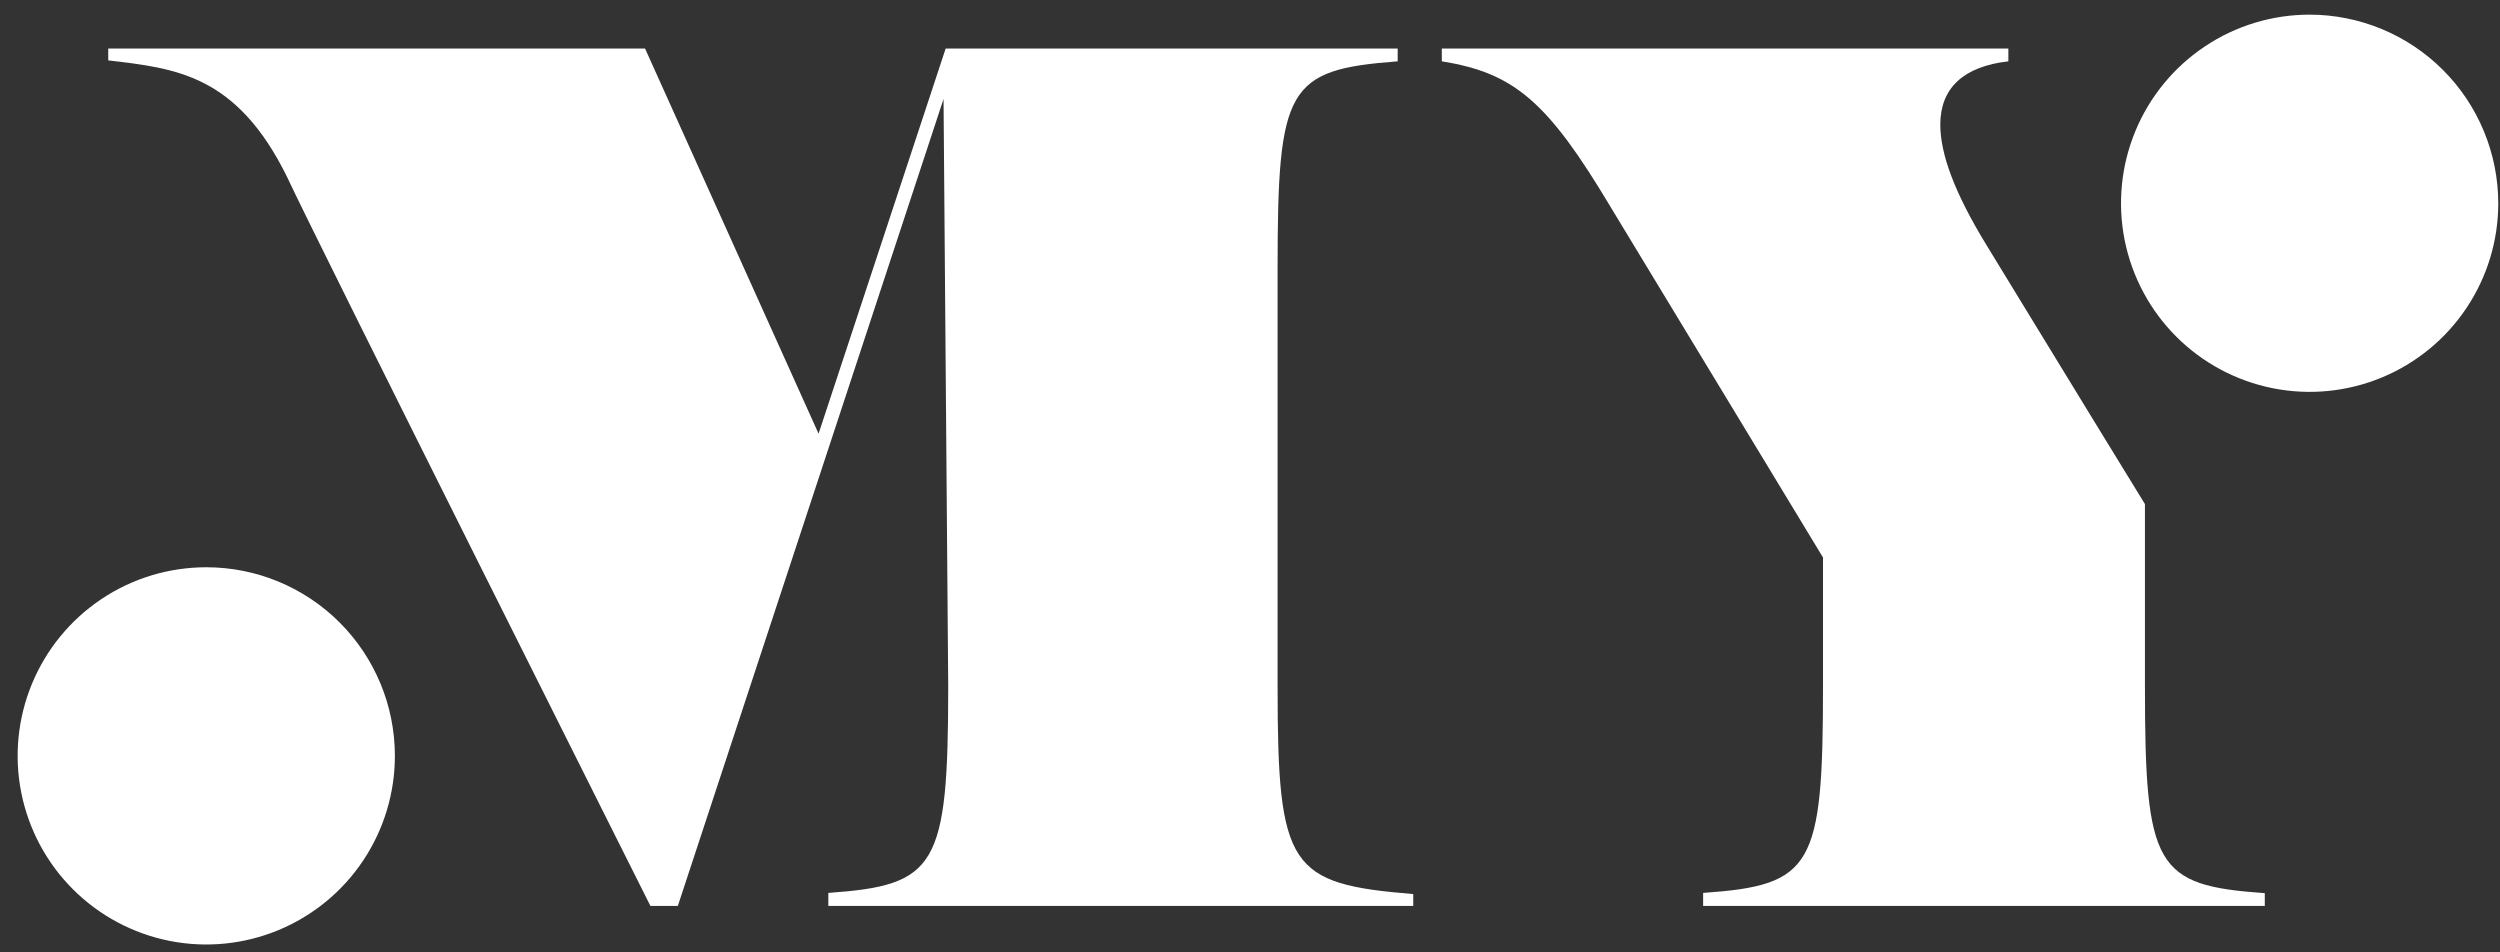 <svg width="84" height="32" viewBox="0 0 84 32" fill="none" xmlns="http://www.w3.org/2000/svg">
<rect x="0" y="0" width="84" height="32" fill="#333333" stroke="none"/>
<path d="M3.637 2.061V1.631H21.674L27.504 14.572L31.774 1.631H46.962V2.061C43.239 2.342 42.927 2.927 42.927 9.03V23.079C42.927 29.175 43.325 29.698 47.485 30.041V30.439H27.832V30.002C31.469 29.744 31.86 29.136 31.86 23.04L31.703 3.325L22.775 30.439H21.854C21.854 30.439 10.552 7.914 9.639 5.932C7.945 2.498 5.893 2.295 3.637 2.029V2.061Z" fill="white"/>
<path d="M72.07 16.905V23.048C72.07 29.143 72.414 29.752 76.097 30.01V30.439H57.225V30.002C60.909 29.744 61.253 29.136 61.253 23.04V18.732L54.111 6.946C51.996 3.403 50.872 2.451 48.445 2.061V1.631H67.481V2.061C65.967 2.232 65.194 2.966 65.194 4.184C65.194 5.175 65.67 6.478 66.755 8.25L70.299 14.049L72.07 16.937V16.905Z" fill="white"/>
<path d="M83.942 6.829C83.942 8.083 83.57 9.308 82.873 10.35C82.177 11.392 81.187 12.205 80.029 12.684C78.871 13.164 77.597 13.29 76.368 13.045C75.138 12.8 74.009 12.197 73.123 11.311C72.236 10.424 71.633 9.295 71.388 8.066C71.144 6.836 71.269 5.562 71.749 4.404C72.228 3.246 73.041 2.256 74.083 1.56C75.125 0.863 76.35 0.492 77.604 0.492C79.284 0.494 80.895 1.162 82.083 2.35C83.271 3.538 83.939 5.149 83.942 6.829Z" fill="white"/>
<path d="M13.268 25.389C13.27 26.643 12.899 27.869 12.204 28.912C11.508 29.956 10.519 30.769 9.361 31.25C8.203 31.731 6.929 31.858 5.699 31.614C4.469 31.37 3.339 30.767 2.452 29.881C1.565 28.995 0.961 27.866 0.715 26.636C0.47 25.407 0.595 24.132 1.075 22.974C1.554 21.815 2.367 20.825 3.409 20.128C4.451 19.431 5.677 19.06 6.931 19.06C8.61 19.06 10.221 19.726 11.409 20.913C12.598 22.1 13.266 23.71 13.268 25.389Z" fill="white"/>
</svg>
